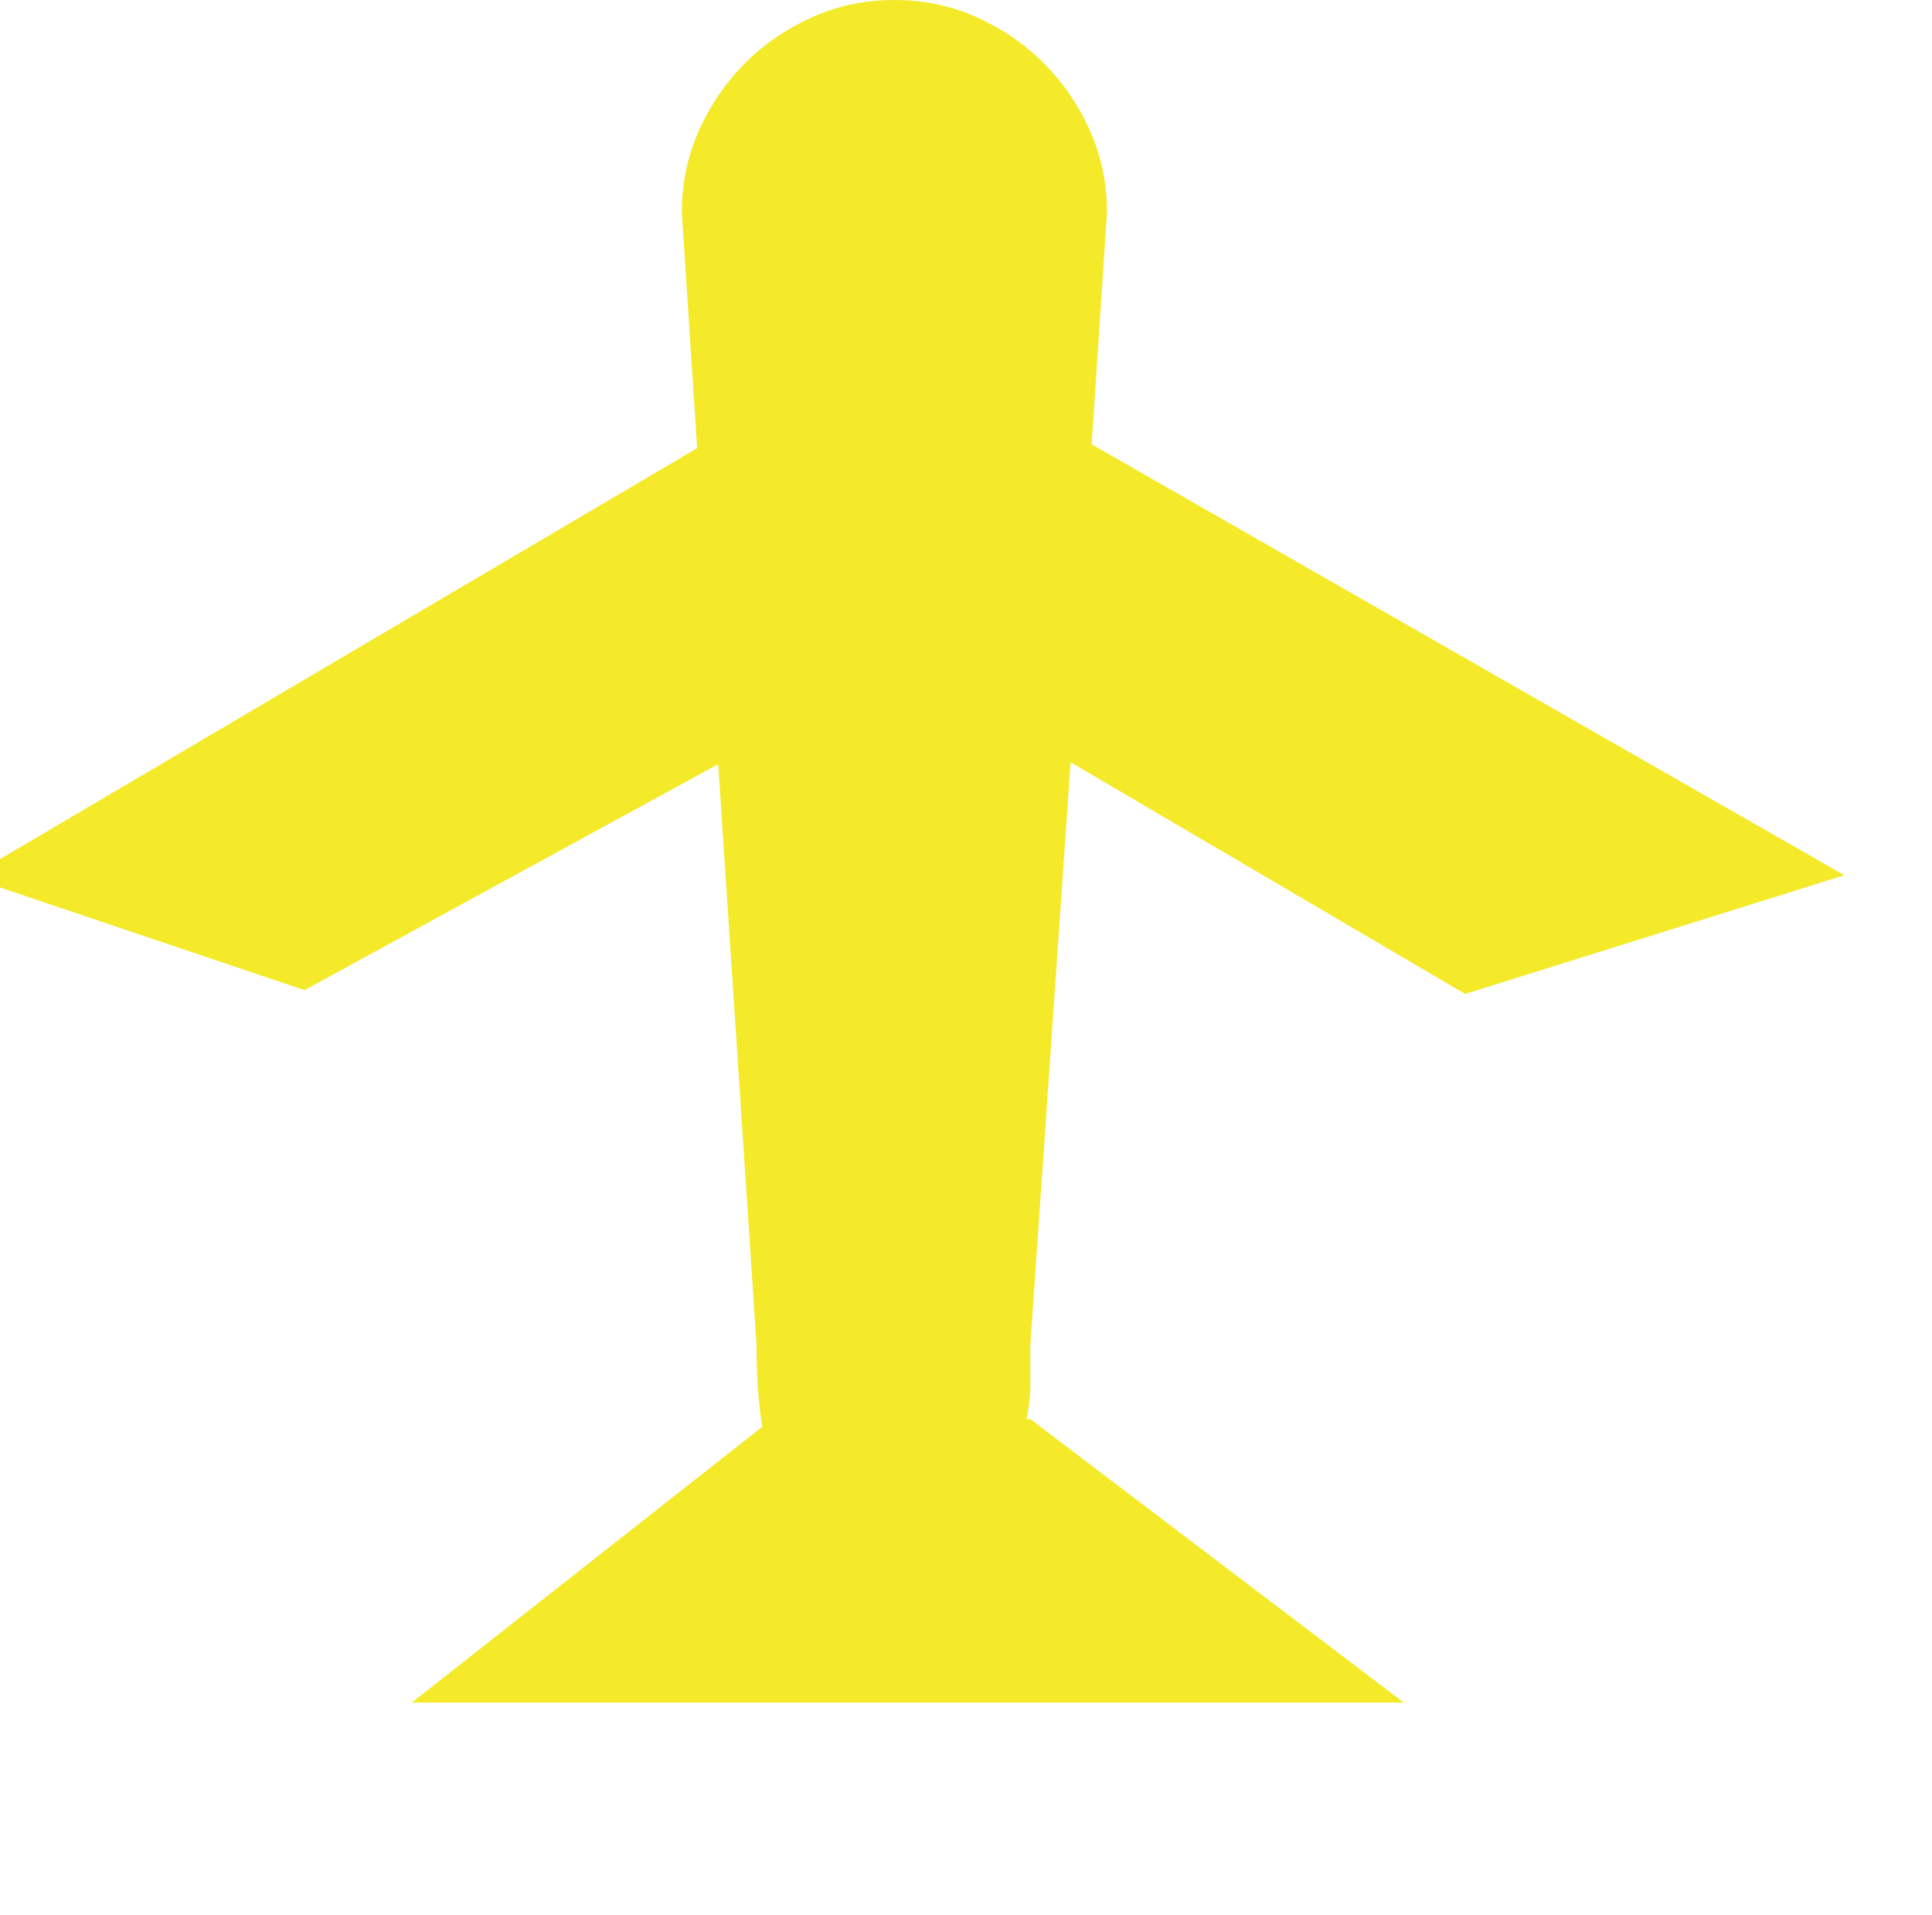 <?xml version="1.0" standalone="no"?><!DOCTYPE svg PUBLIC "-//W3C//DTD SVG 1.1//EN" "http://www.w3.org/Graphics/SVG/1.1/DTD/svg11.dtd"><svg t="1616069228189" class="icon" viewBox="0 0 1033 1024" version="1.1" xmlns="http://www.w3.org/2000/svg" p-id="12043" xmlns:xlink="http://www.w3.org/1999/xlink" width="201.758" height="200"><defs><style type="text/css"></style></defs><path d="M550.912 718.848l0 20.48q0 10.24-2.048 19.456l2.048 0 199.68 151.552-530.432 0 187.392-147.456q-3.072-19.456-3.072-44.032l-20.48-310.272-221.184 120.832-179.2-60.416 389.12-229.376-8.192-125.952q0-23.552 9.216-44.032t24.576-35.84 35.84-24.576 44.032-9.216 44.032 9.216 35.84 24.576 24.576 35.84 9.216 44.032l-8.192 123.904 402.432 230.4-202.752 63.488-210.944-123.904z" p-id="12044" fill="#f4ea2a"></path></svg>